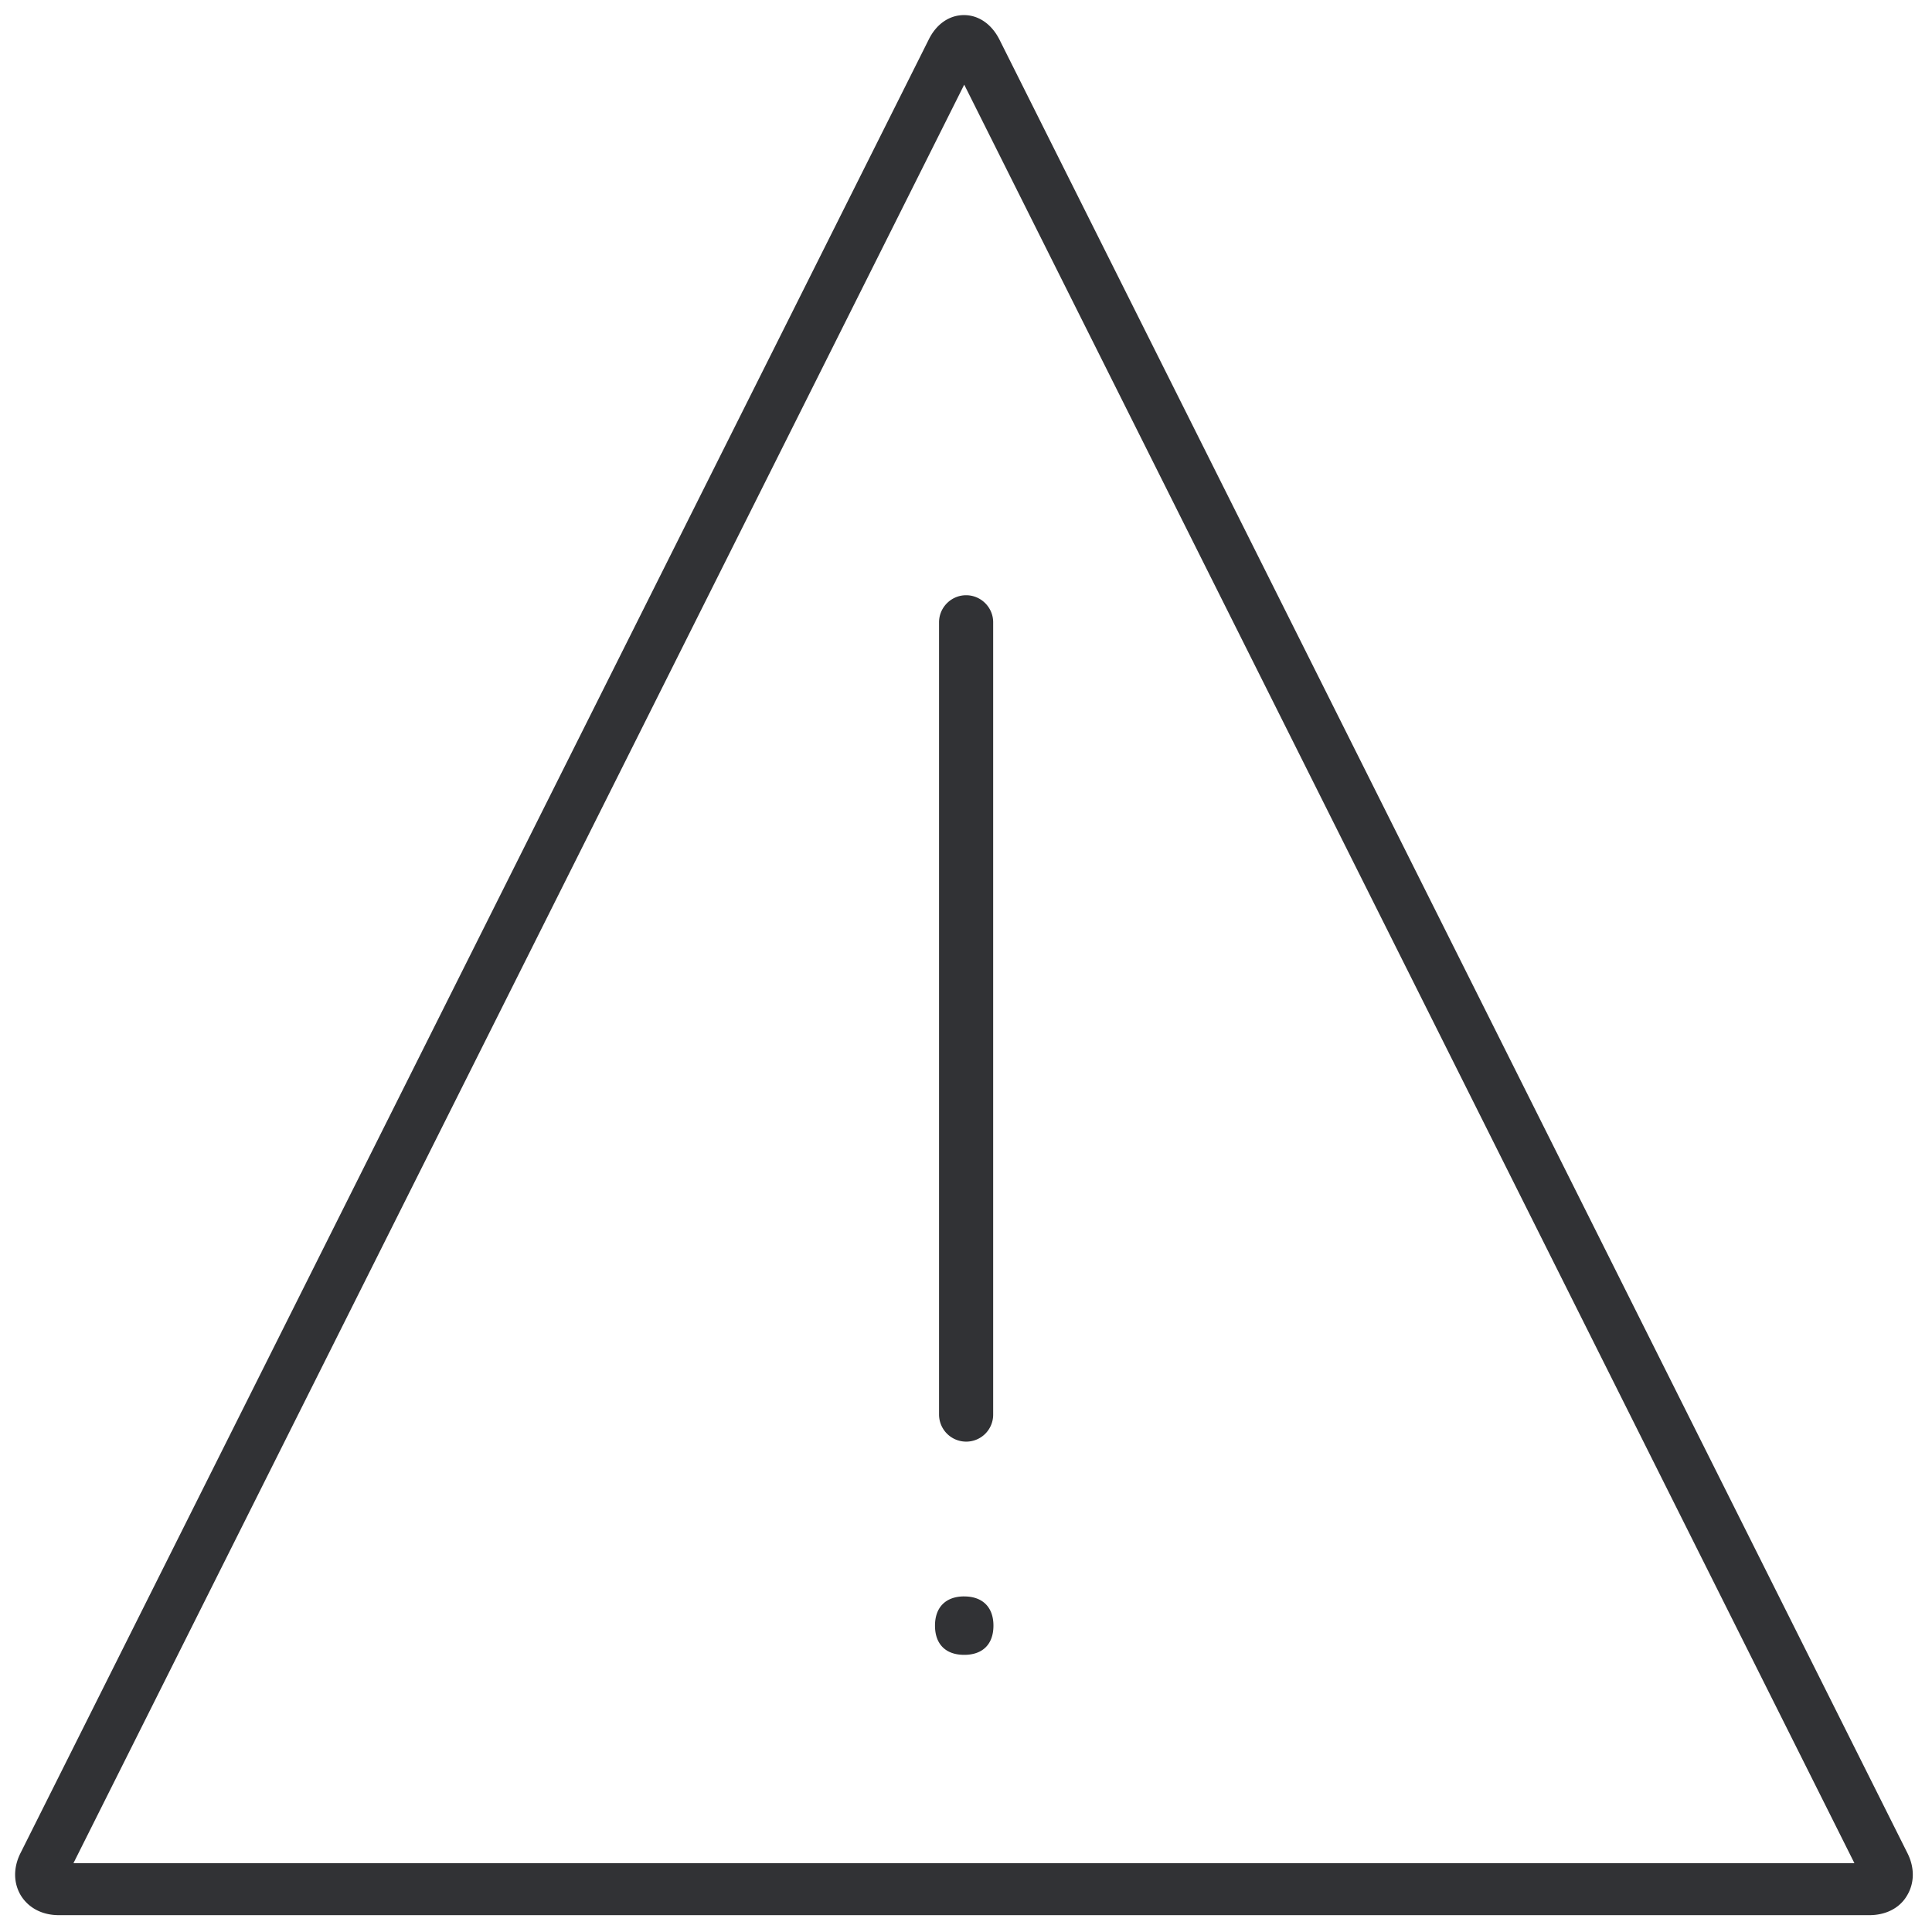 <svg width="64" height="64" viewBox="0 0 64 64" xmlns="http://www.w3.org/2000/svg"><path d="M31.932.5c.484 0 .914.296 1.174.807L63.188 61.39c.242.484.233.995-.018 1.407-.242.412-.699.645-1.246.645H1.95c-.547 0-.995-.233-1.255-.645-.251-.412-.26-.923-.018-1.407l30.09-60.083C31.019.796 31.449.5 31.933.5zm.009 2.304L2.433 61.72H61.43L31.941 2.804zm0 50.08c.61 0 .968.358.968.967 0 .61-.35.968-.968.968s-.968-.358-.968-.968.359-.968.968-.968zm.063-33.166c.493 0 .896.403.896.896V46.86a.893.893 0 01-.896.896.899.899 0 01-.897-.896V20.614c0-.493.404-.896.897-.896z" fill="#313235" fill-rule="nonzero"/></svg>